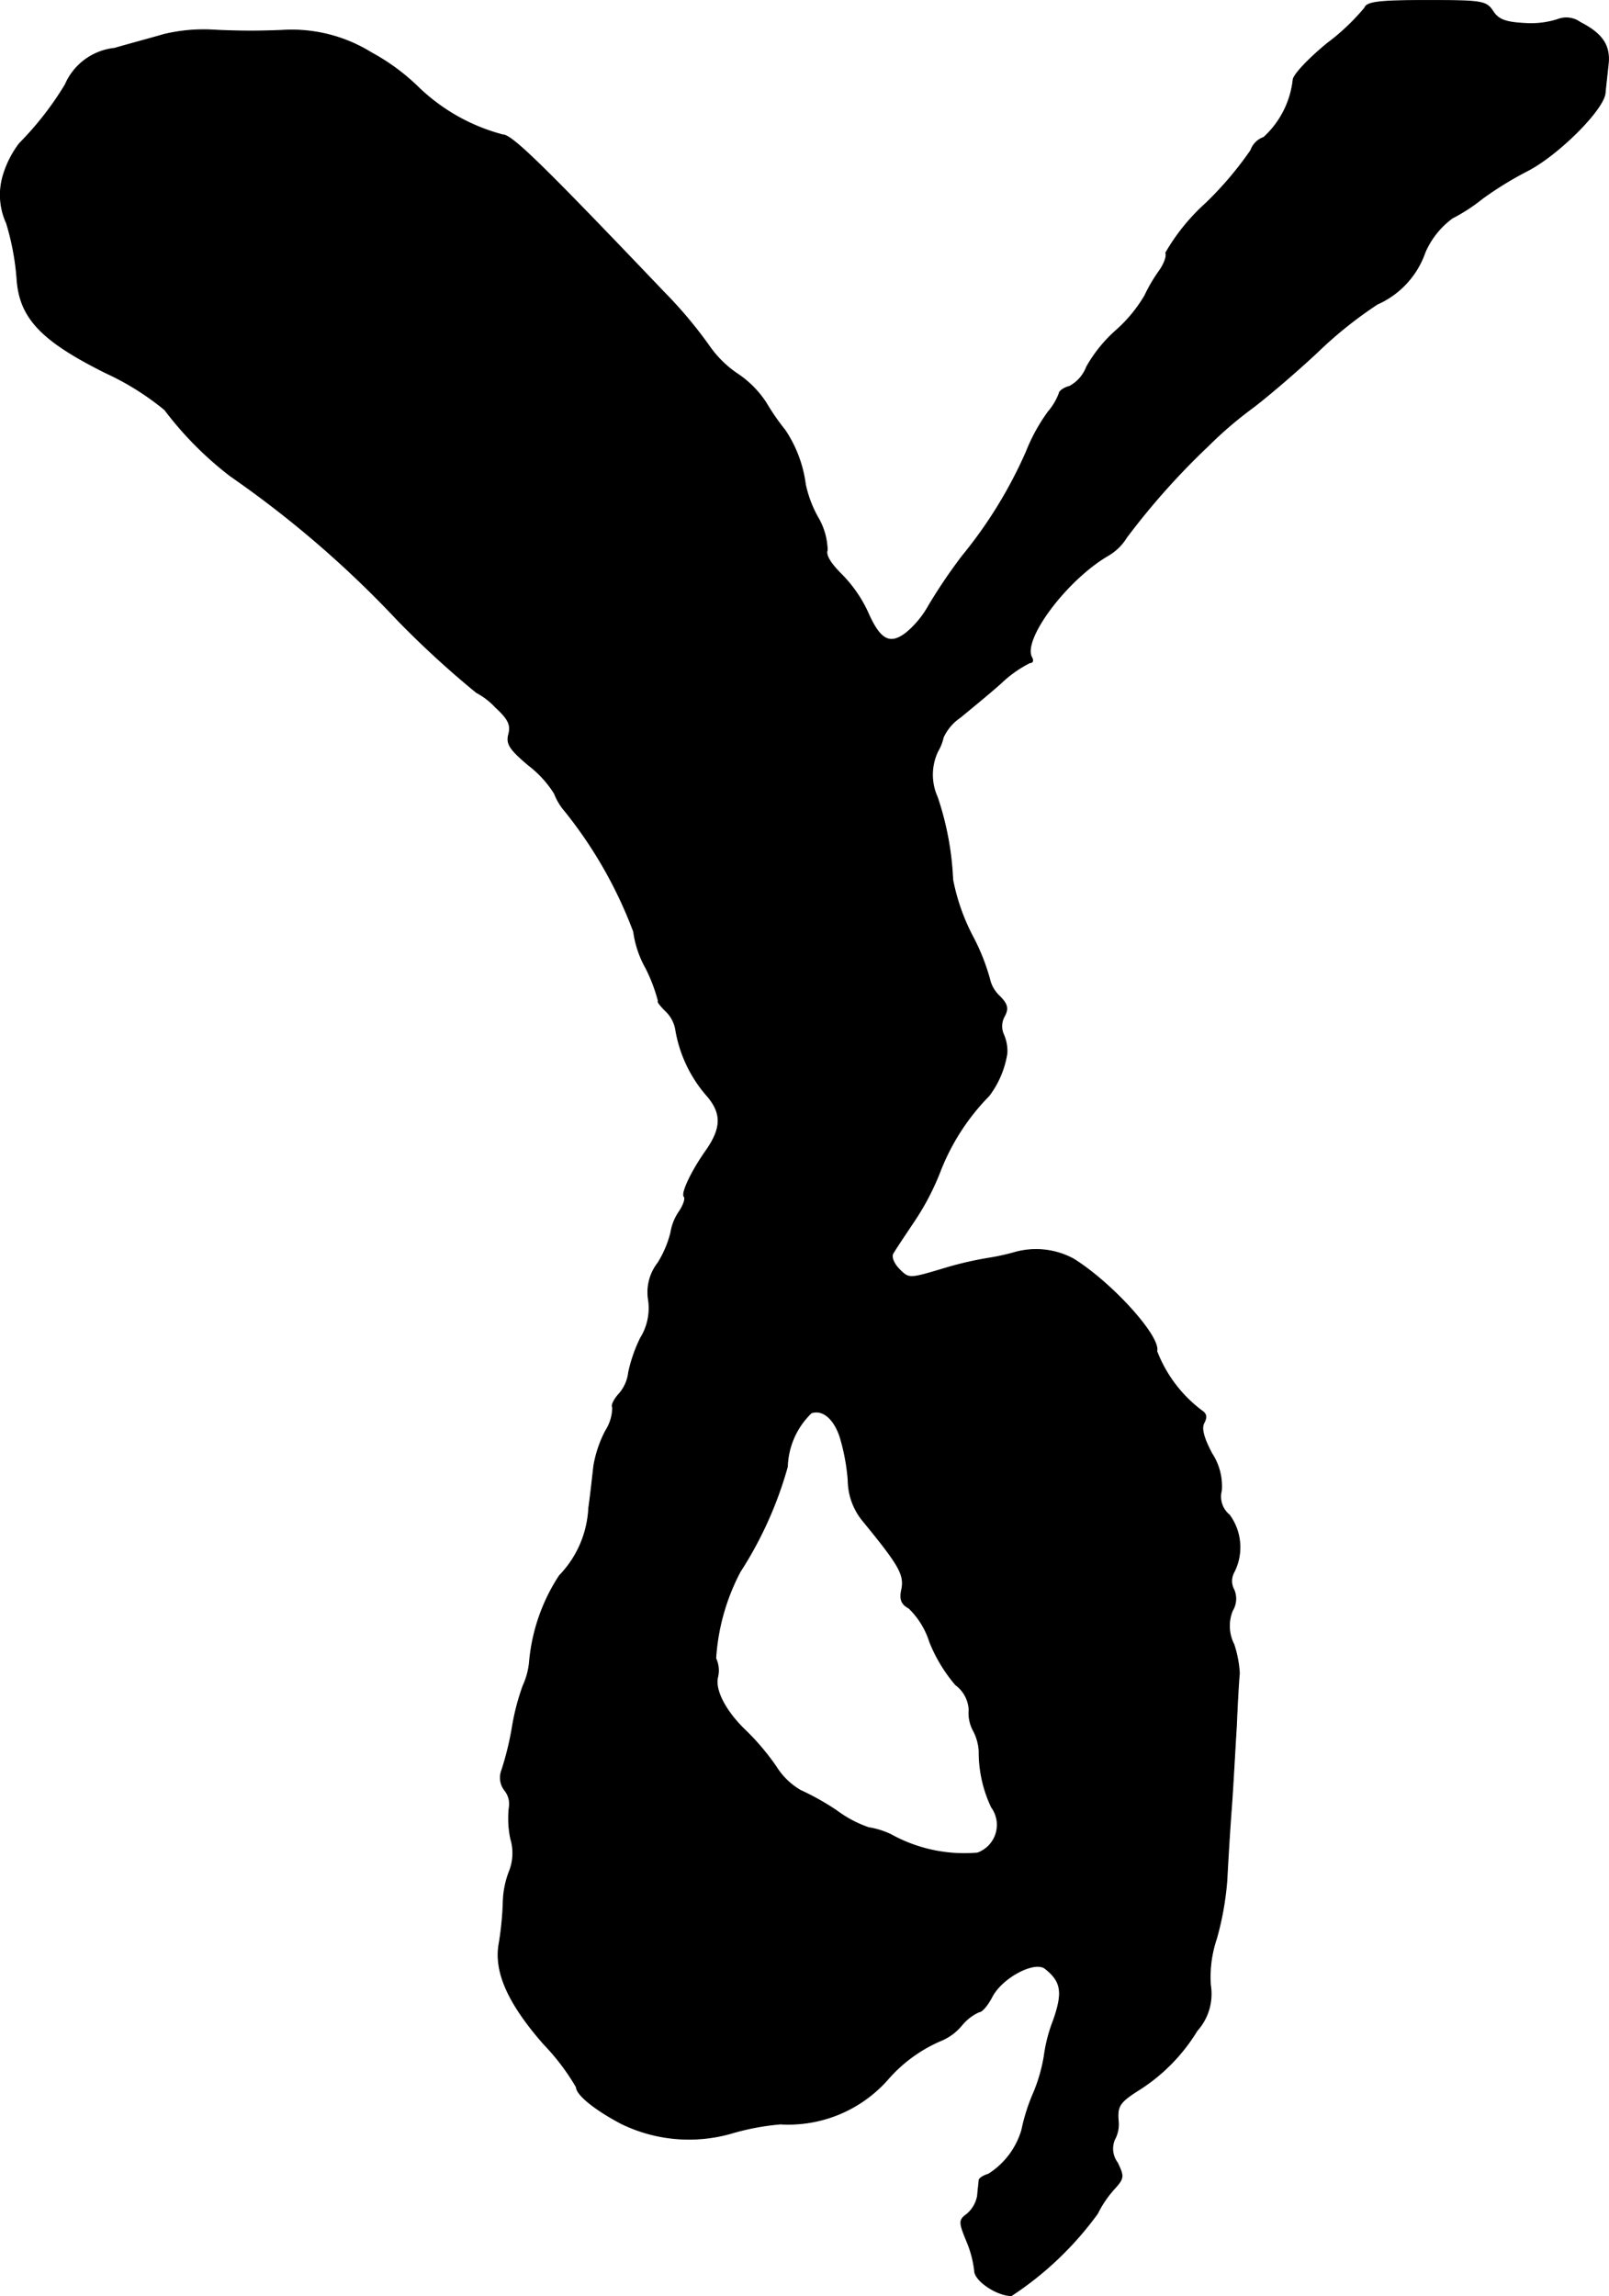 <?xml version="1.0" encoding="UTF-8"?>
<svg xmlns="http://www.w3.org/2000/svg"
     version="1.1"
     width="6.908mm"
     height="9.854mm"
     viewBox="0 0 19.582 27.932">
   <defs>
      <style type="text/css"><![CDATA[
      .a {
        stroke: #000;
        stroke-linecap: round;
        stroke-linejoin: round;
        stroke-width: 0.01px;
      }
    ]]></style>
   </defs>
   <path class="a"
         d="M16.609.096a2.673,2.673,0,0,1-.454.43c-.236.194-.418.388-.418.448a1.116,1.116,0,0,1-.357.697.254.254,0,0,0-.157.157,4.215,4.215,0,0,1-.551.648,2.467,2.467,0,0,0-.485.6c.018.036-.018.133-.073.212a1.967,1.967,0,0,0-.182.309,1.753,1.753,0,0,1-.351.424,1.723,1.723,0,0,0-.357.442.451.451,0,0,1-.206.236c-.073.018-.127.061-.127.085a.745.745,0,0,1-.133.224,2.196,2.196,0,0,0-.267.485,5.456,5.456,0,0,1-.781,1.272,6.602,6.602,0,0,0-.406.6,1.17,1.17,0,0,1-.267.327c-.206.164-.327.097-.478-.248a1.615,1.615,0,0,0-.321-.46c-.127-.127-.194-.23-.17-.291a.82.82,0,0,0-.115-.4,1.425,1.425,0,0,1-.151-.4,1.54,1.54,0,0,0-.248-.66A2.774,2.774,0,0,1,9.323,4.899a1.228,1.228,0,0,0-.339-.345,1.31,1.31,0,0,1-.357-.351,5.325,5.325,0,0,0-.551-.654C6.591,1.992,6.228,1.64,6.119,1.64A2.334,2.334,0,0,1,5.095,1.065,2.57,2.57,0,0,0,4.52.641,1.838,1.838,0,0,0,3.442.368a8.647,8.647,0,0,1-.896-.006A2.1,2.1,0,0,0,2.0.417c-.121.036-.394.109-.606.17a.738.738,0,0,0-.6.442,3.827,3.827,0,0,1-.557.715,1.21,1.21,0,0,0-.194.376.825.825,0,0,0,.036.594,3.117,3.117,0,0,1,.127.672c.03.478.291.757,1.084,1.151a3.291,3.291,0,0,1,.715.448,4.2,4.2,0,0,0,.8.806A12.715,12.715,0,0,1,4.835,7.54a11.527,11.527,0,0,0,.963.884.891.891,0,0,1,.236.182c.151.139.188.212.157.327s.012.182.242.376a1.303,1.303,0,0,1,.315.345.705.705,0,0,0,.127.212,5.316,5.316,0,0,1,.836,1.466,1.252,1.252,0,0,0,.151.448,2.026,2.026,0,0,1,.151.4c-.018,0,.024.055.091.121a.405.405,0,0,1,.121.236,1.629,1.629,0,0,0,.369.781c.194.218.194.4,0,.678-.176.248-.309.527-.266.563.018.024-.012.109-.067.188a.623.623,0,0,0-.097.248,1.282,1.282,0,0,1-.157.369.579.579,0,0,0-.115.448.689.689,0,0,1-.097.466,1.812,1.812,0,0,0-.145.418.477.477,0,0,1-.115.26c-.067.073-.097.145-.079.164a.536.536,0,0,1-.085.285,1.44,1.44,0,0,0-.145.43c-.012.103-.036.333-.061.509a1.27,1.27,0,0,1-.357.824,2.273,2.273,0,0,0-.363,1.036.889.889,0,0,1-.079.303,2.816,2.816,0,0,0-.133.515,3.651,3.651,0,0,1-.127.515.25.25,0,0,0,.036.242.264.264,0,0,1,.055.212,1.21,1.21,0,0,0,.018.376.602.602,0,0,1-.012.388,1.105,1.105,0,0,0-.079.388,3.845,3.845,0,0,1-.048.491c-.067.345.103.733.545,1.236a2.725,2.725,0,0,1,.394.521c0,.091.224.273.545.442a1.875,1.875,0,0,0,1.333.121,3.022,3.022,0,0,1,.606-.115,1.614,1.614,0,0,0,1.302-.539,1.791,1.791,0,0,1,.672-.485.646.646,0,0,0,.23-.176.58.58,0,0,1,.212-.164c.036,0,.103-.079.157-.182.121-.236.521-.448.648-.345.2.157.218.291.103.624a1.882,1.882,0,0,0-.115.442,2.005,2.005,0,0,1-.127.442,2.289,2.289,0,0,0-.145.454.951.951,0,0,1-.406.539c-.061.018-.109.048-.115.073,0,.024-.012.109-.018.188a.379.379,0,0,1-.127.224c-.097.073-.103.091-.006.327a1.302,1.302,0,0,1,.097.363c0,.121.273.303.448.303a4.005,4.005,0,0,0,1.048-.999,1.321,1.321,0,0,1,.212-.309c.109-.121.109-.145.03-.309a.286.286,0,0,1-.036-.279.389.389,0,0,0,.048-.212c-.018-.2.006-.242.267-.406a2.211,2.211,0,0,0,.69-.709.668.668,0,0,0,.164-.551,1.447,1.447,0,0,1,.073-.569,3.613,3.613,0,0,0,.127-.715c.012-.236.036-.63.055-.878s.042-.703.061-.999c.012-.303.03-.588.036-.636a1.379,1.379,0,0,0-.067-.351.494.494,0,0,1-.018-.412.276.276,0,0,0,.018-.254.22.22,0,0,1,0-.212.665.665,0,0,0-.055-.697.288.288,0,0,1-.097-.297.72.72,0,0,0-.115-.448c-.103-.194-.133-.309-.097-.376s.03-.109-.024-.145a1.643,1.643,0,0,1-.551-.727c.048-.176-.545-.83-1.012-1.121a.958.958,0,0,0-.721-.079,2.71,2.71,0,0,1-.303.067,4.239,4.239,0,0,0-.569.133c-.406.121-.412.121-.527.006-.067-.067-.103-.151-.079-.194s.145-.224.267-.406a3.105,3.105,0,0,0,.315-.612,2.714,2.714,0,0,1,.588-.902,1.15,1.15,0,0,0,.218-.515.502.502,0,0,0-.042-.23.247.247,0,0,1,.012-.224c.048-.091.036-.145-.061-.242a.407.407,0,0,1-.121-.212,2.554,2.554,0,0,0-.212-.527,2.522,2.522,0,0,1-.236-.678A3.613,3.613,0,0,0,11.407,9.696a.662.662,0,0,1,.006-.557.582.582,0,0,0,.067-.17.595.595,0,0,1,.206-.242c.103-.085.327-.267.491-.412a1.463,1.463,0,0,1,.357-.254c.036,0,.042-.024.024-.061-.127-.212.418-.945.927-1.242a.638.638,0,0,0,.224-.218,8.847,8.847,0,0,1,.993-1.114,4.817,4.817,0,0,1,.527-.454c.157-.115.521-.424.8-.684a5.026,5.026,0,0,1,.733-.588,1.074,1.074,0,0,0,.581-.63,1.017,1.017,0,0,1,.333-.418,2.131,2.131,0,0,0,.363-.236,4.221,4.221,0,0,1,.551-.339c.376-.194.927-.745.945-.945.006-.067.024-.224.036-.339.03-.236-.067-.382-.339-.521a.289.289,0,0,0-.273-.036,1.067,1.067,0,0,1-.4.048c-.23-.012-.321-.042-.388-.145C18.087.011,18.039.005,17.36.005,16.785.005,16.634.023,16.609.096Zm-6.384,17.389a2.495,2.495,0,0,1,.097.521.788.788,0,0,0,.176.491c.442.539.509.654.478.83-.03.127-.006.188.085.236a.977.977,0,0,1,.254.412,1.877,1.877,0,0,0,.315.521.403.403,0,0,1,.164.303.452.452,0,0,0,.055.26.607.607,0,0,1,.067.242,1.564,1.564,0,0,0,.151.684.364.364,0,0,1-.17.557,1.843,1.843,0,0,1-1.054-.224.988.988,0,0,0-.273-.085,1.416,1.416,0,0,1-.388-.206,3.182,3.182,0,0,0-.442-.248.861.861,0,0,1-.297-.291,2.974,2.974,0,0,0-.369-.436c-.242-.23-.382-.497-.339-.654a.351.351,0,0,0-.024-.224,2.607,2.607,0,0,1,.297-1.054,4.654,4.654,0,0,0,.575-1.278.947.947,0,0,1,.291-.654c.139-.048.279.073.351.297Z"/>
</svg>
